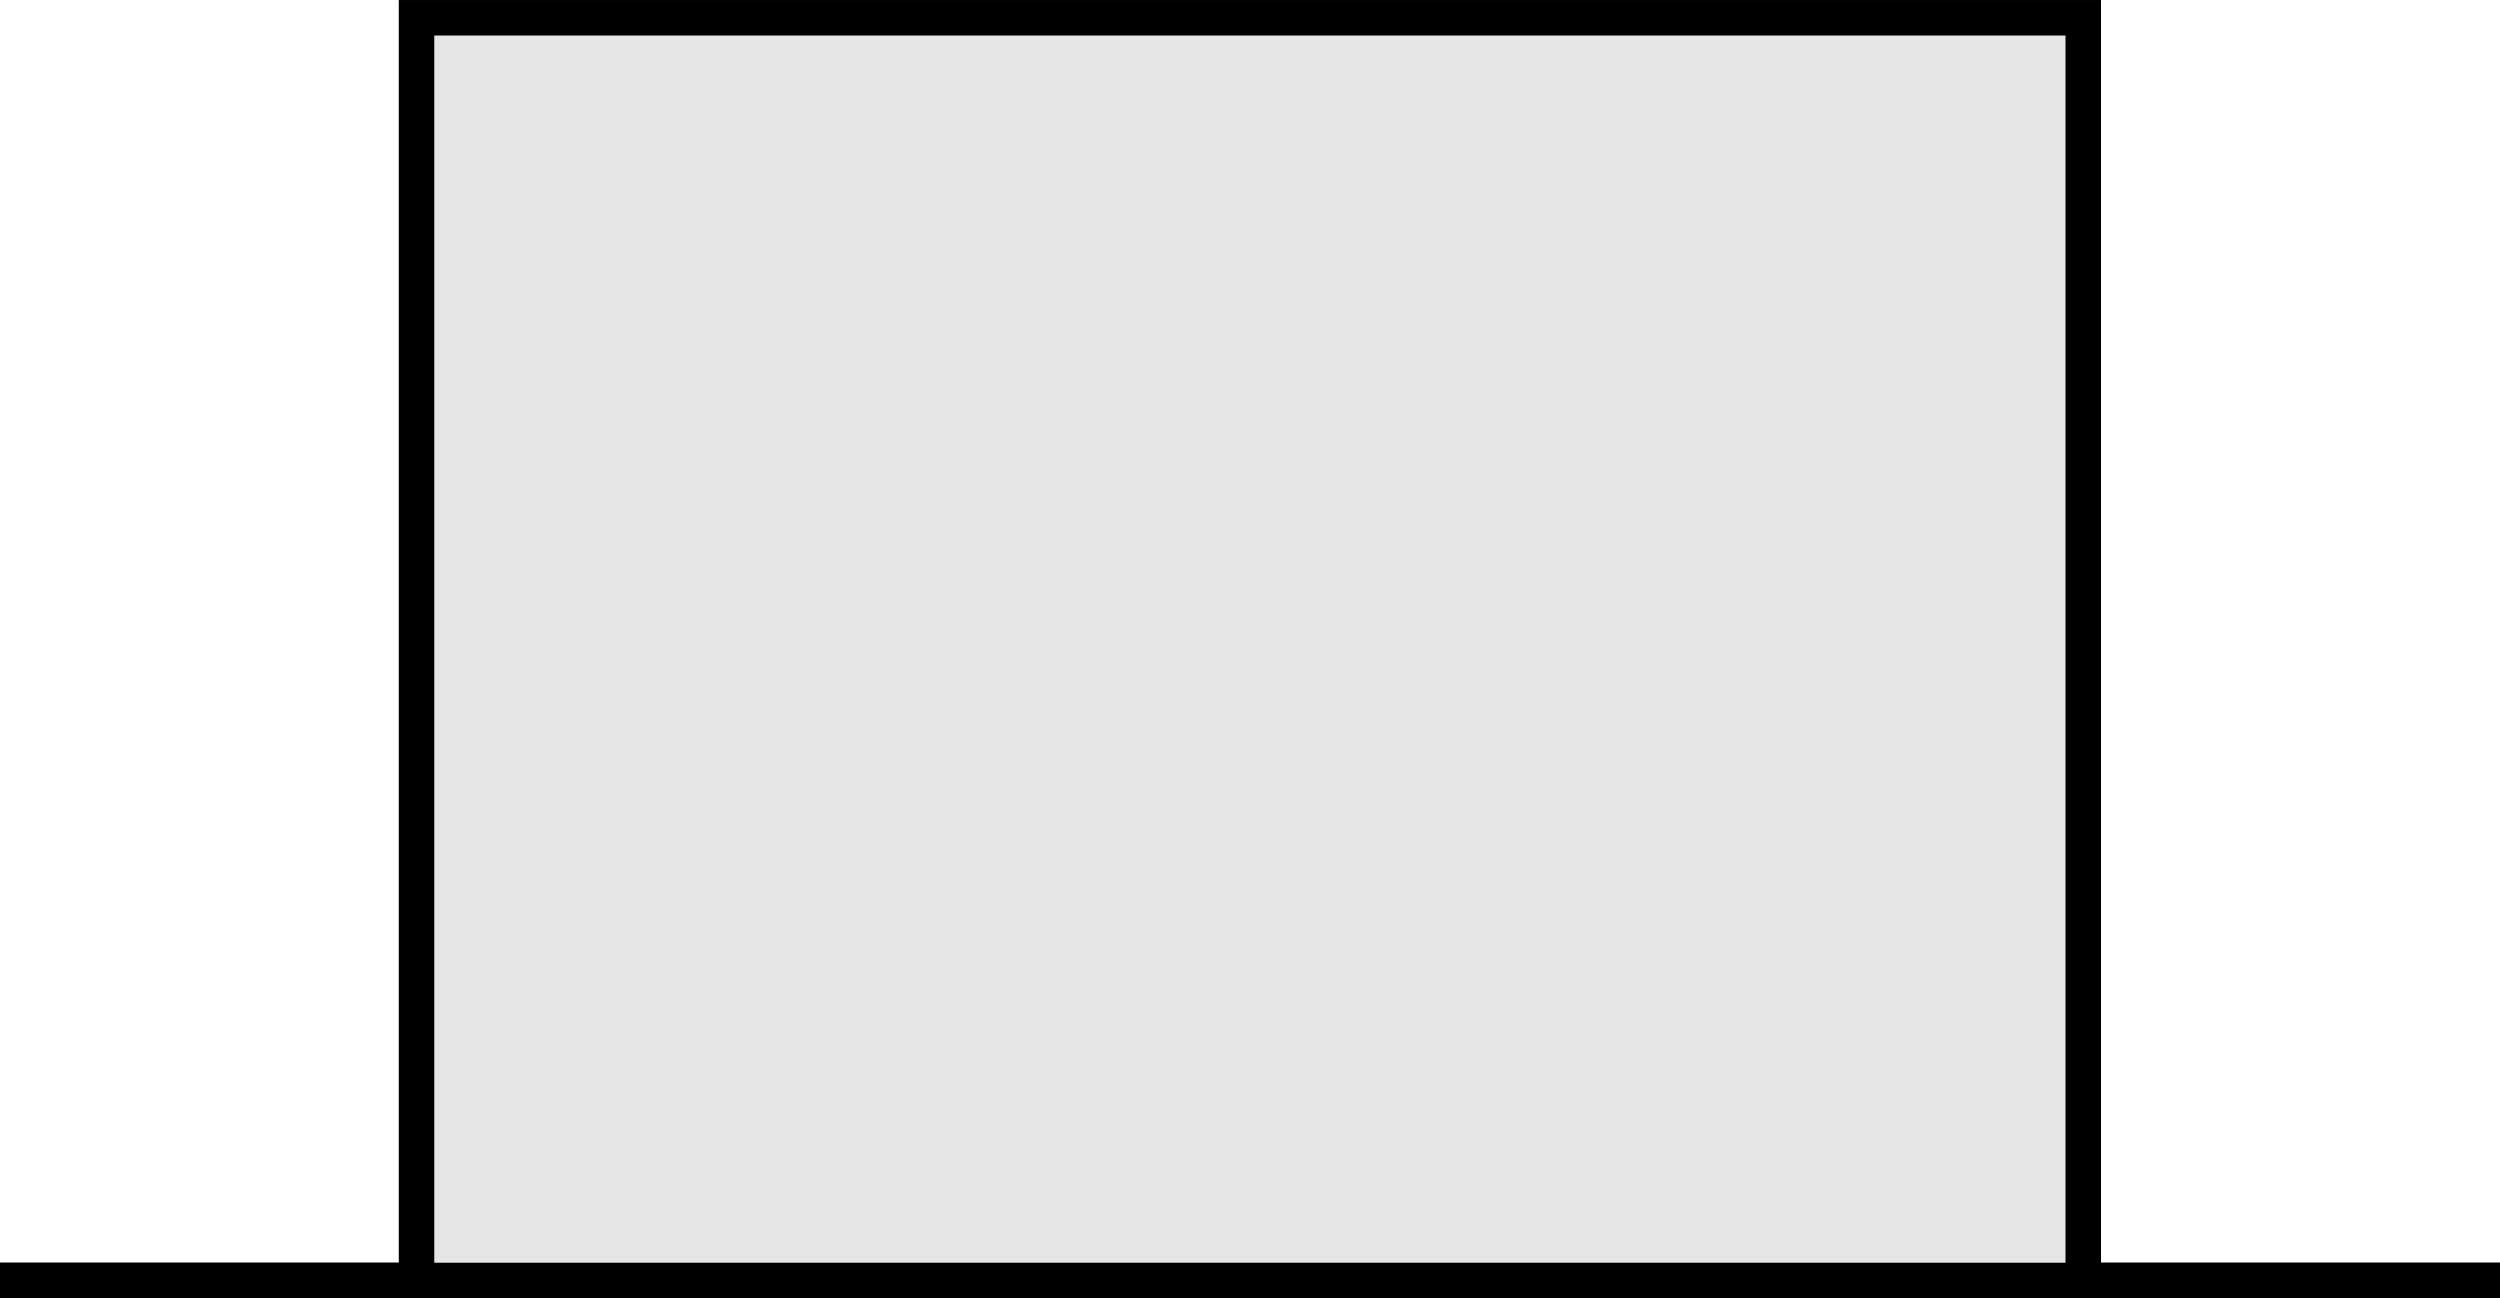 <?xml version="1.0" encoding="UTF-8" standalone="no"?>
<svg
   xmlns:dc="http://purl.org/dc/elements/1.1/"
   xmlns:cc="http://creativecommons.org/ns#"
   xmlns:rdf="http://www.w3.org/1999/02/22-rdf-syntax-ns#"
   xmlns:svg="http://www.w3.org/2000/svg"
   xmlns="http://www.w3.org/2000/svg"
   xmlns:sodipodi="http://sodipodi.sourceforge.net/DTD/sodipodi-0.dtd"
   xmlns:inkscape="http://www.inkscape.org/namespaces/inkscape"
   sodipodi:docname="continuous-distributions-pspic1.pdf"
   id="svg7"
   version="1.2"
   viewBox="0 0 56.125 29.145"
   height="29.145pt"
   width="56.125pt">
  <defs
     id="defs11" />
  <sodipodi:namedview
     id="namedview9"
     inkscape:window-height="480"
     inkscape:window-width="640"
     inkscape:pageshadow="2"
     inkscape:pageopacity="0"
     guidetolerance="10"
     gridtolerance="10"
     objecttolerance="10"
     borderopacity="1"
     bordercolor="#666666"
     pagecolor="#ffffff" />
  <g
     transform="translate(-113.391,-425.234)"
     id="surface1">
    <path
       id="path2"
       transform="matrix(0.1,0,0,-0.1,0,842)"
       d="m 1133.906,3880.195 h 93.516 v 283.477 h 374.18 v -283.477 h 93.555"
       style="fill:#e6e6e6;fill-opacity:1;fill-rule:nonzero;stroke:#000000;stroke-width:7.97;stroke-linecap:butt;stroke-linejoin:miter;stroke-miterlimit:10;stroke-opacity:1" />
    <path
       id="path4"
       transform="matrix(0.1,0,0,-0.1,0,842)"
       d="m 1133.906,3880.195 h 561.25"
       style="fill:none;stroke:#000000;stroke-width:7.97;stroke-linecap:butt;stroke-linejoin:miter;stroke-miterlimit:10;stroke-opacity:1" />
  </g>
</svg>
